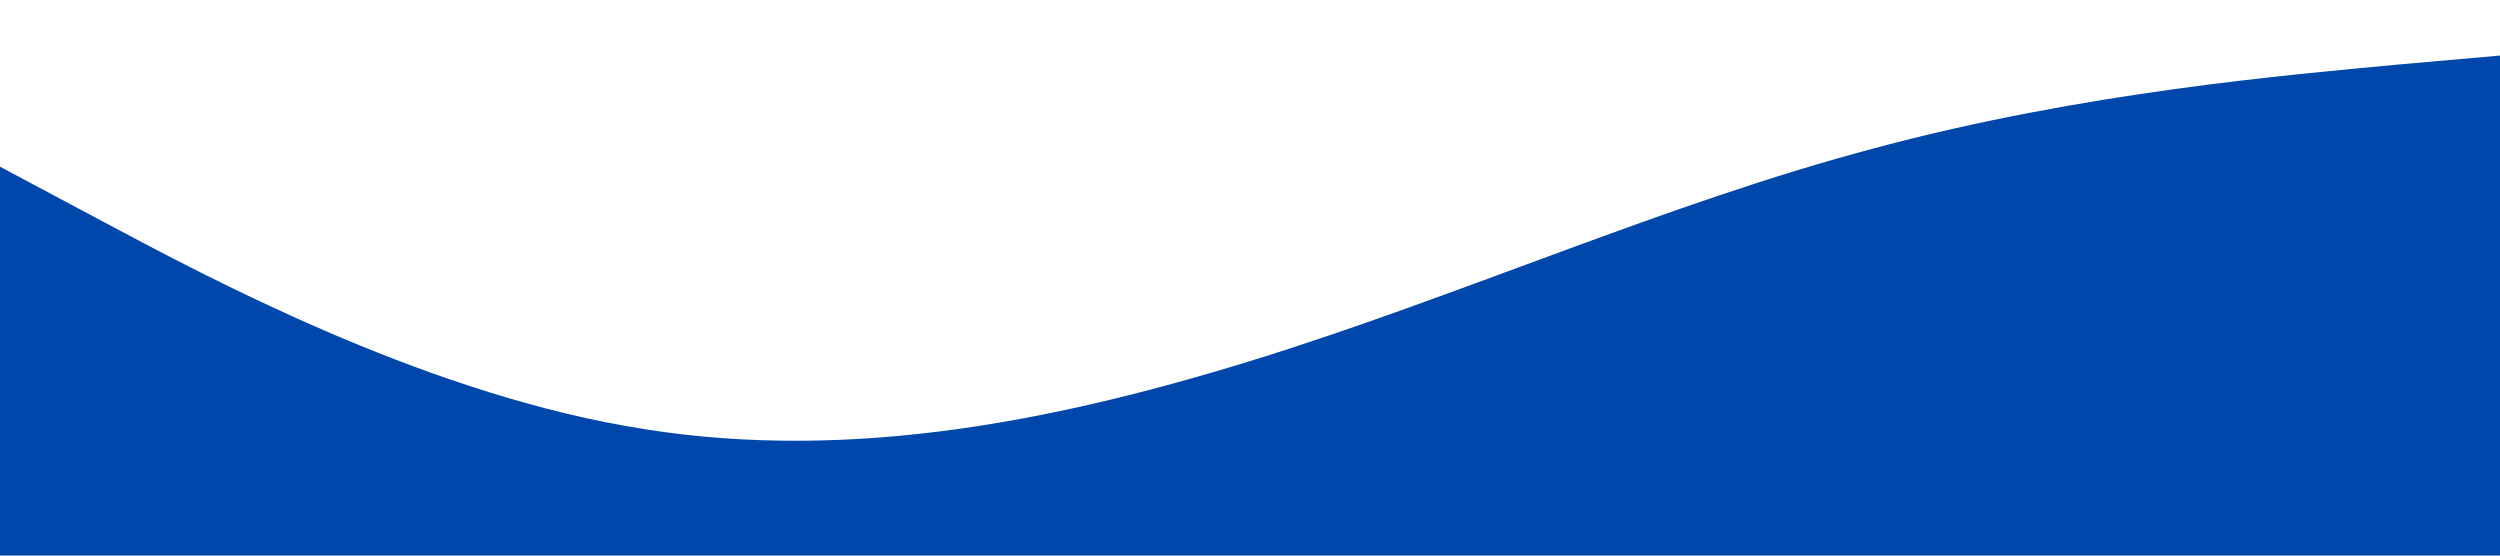 <?xml version="1.0" standalone="no"?><svg xmlns="http://www.w3.org/2000/svg" viewBox="0 0 1440 320"><path fill="#0047AB" fill-opacity="1" d="M0,96L60,128C120,160,240,224,360,245.3C480,267,600,245,720,208C840,171,960,117,1080,85.3C1200,53,1320,43,1380,37.3L1440,32L1440,320L1380,320C1320,320,1200,320,1080,320C960,320,840,320,720,320C600,320,480,320,360,320C240,320,120,320,60,320L0,320Z"></path></svg>